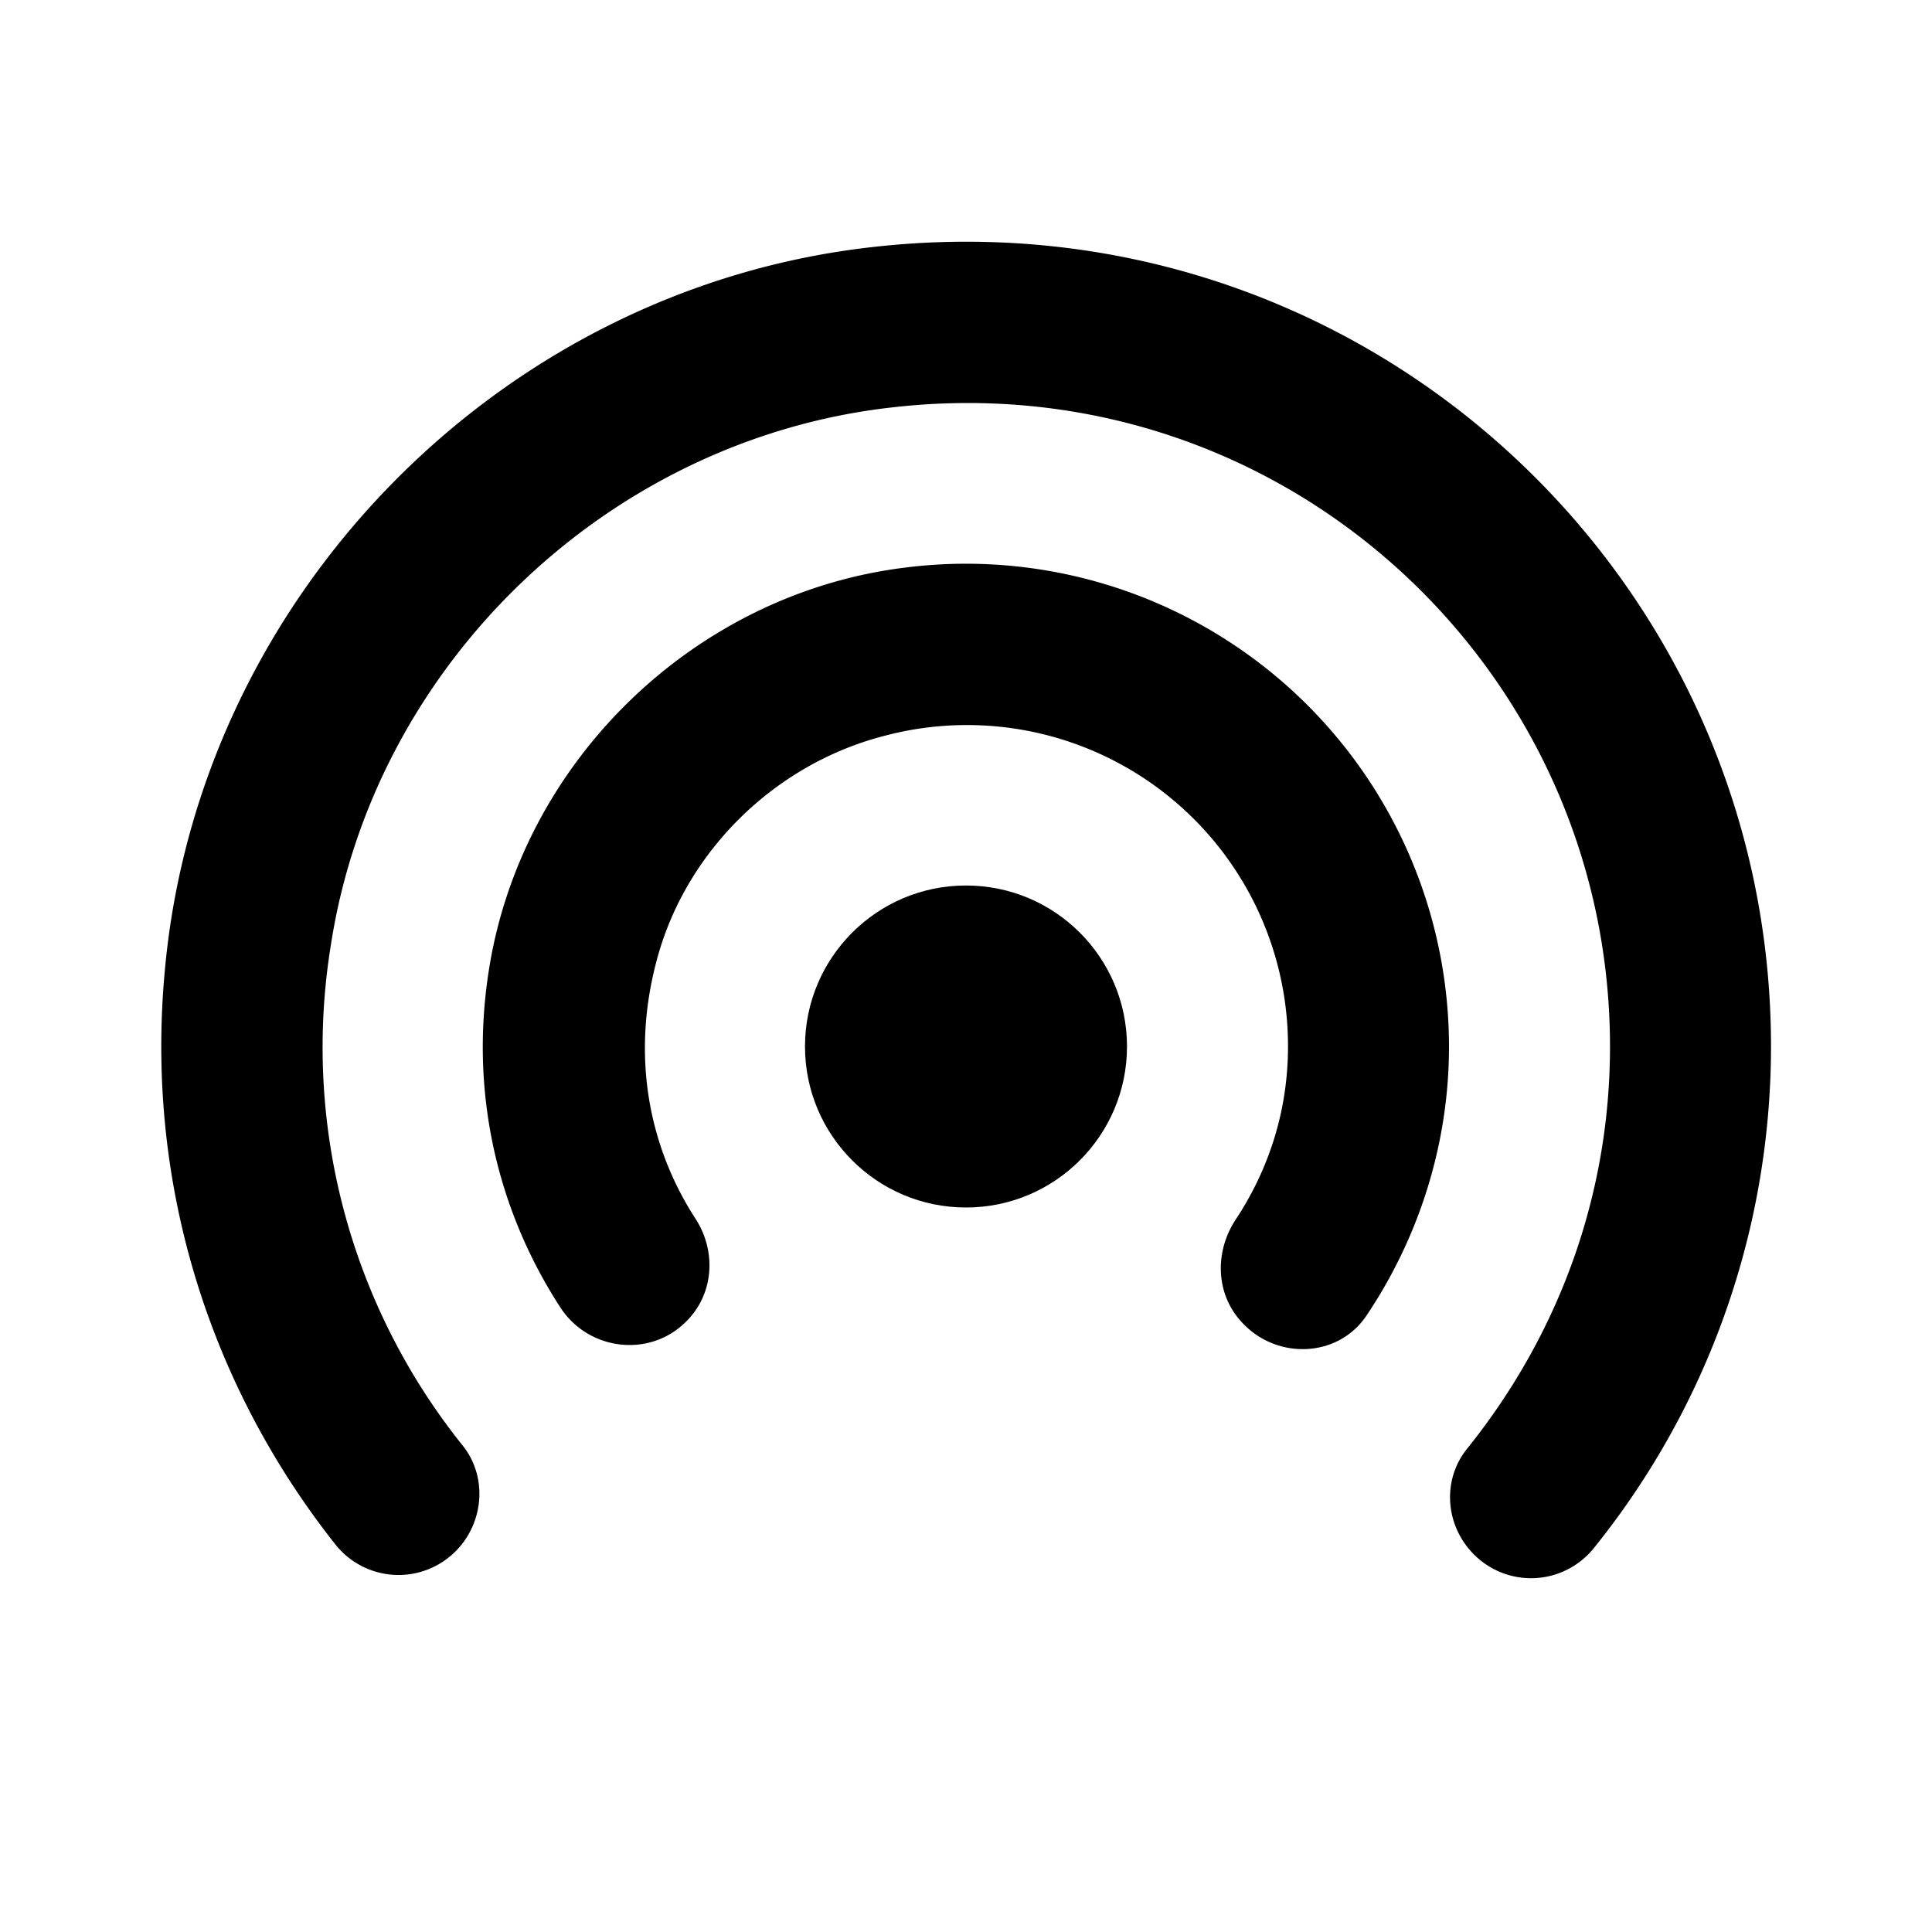 <svg xmlns="http://www.w3.org/2000/svg" width="24" height="24" viewBox="0 0 24 24"><path d="M11.25 7.05c-2.62.32-4.78 2.41-5.18 5.02c-.24 1.55.13 3 .89 4.17c.35.54 1.11.63 1.56.18l.01-.01c.34-.34.37-.87.11-1.27c-.57-.88-.8-1.99-.49-3.18c.35-1.37 1.47-2.47 2.84-2.82A3.988 3.988 0 0 1 16 13c0 .8-.24 1.53-.65 2.15c-.27.41-.25.95.1 1.3l.01.01c.43.43 1.16.4 1.51-.11C17.61 15.4 18 14.24 18 13a6 6 0 0 0-6.75-5.95z"/><path d="M5.66 19.27c.35-.35.4-.92.09-1.31a7.905 7.905 0 0 1-1.64-6.22c.54-3.5 3.46-6.29 6.98-6.68C15.91 4.51 20 8.28 20 13c0 1.9-.67 3.62-1.77 4.99c-.32.39-.28.96.08 1.32a1 1 0 0 0 1.49-.08A9.927 9.927 0 0 0 22 13c0-5.91-5.13-10.62-11.17-9.93c-4.62.52-8.35 4.33-8.78 8.96c-.26 2.72.59 5.23 2.12 7.16a1 1 0 0 0 1.49.08z"/><circle cx="12" cy="13" r="2"/></svg>